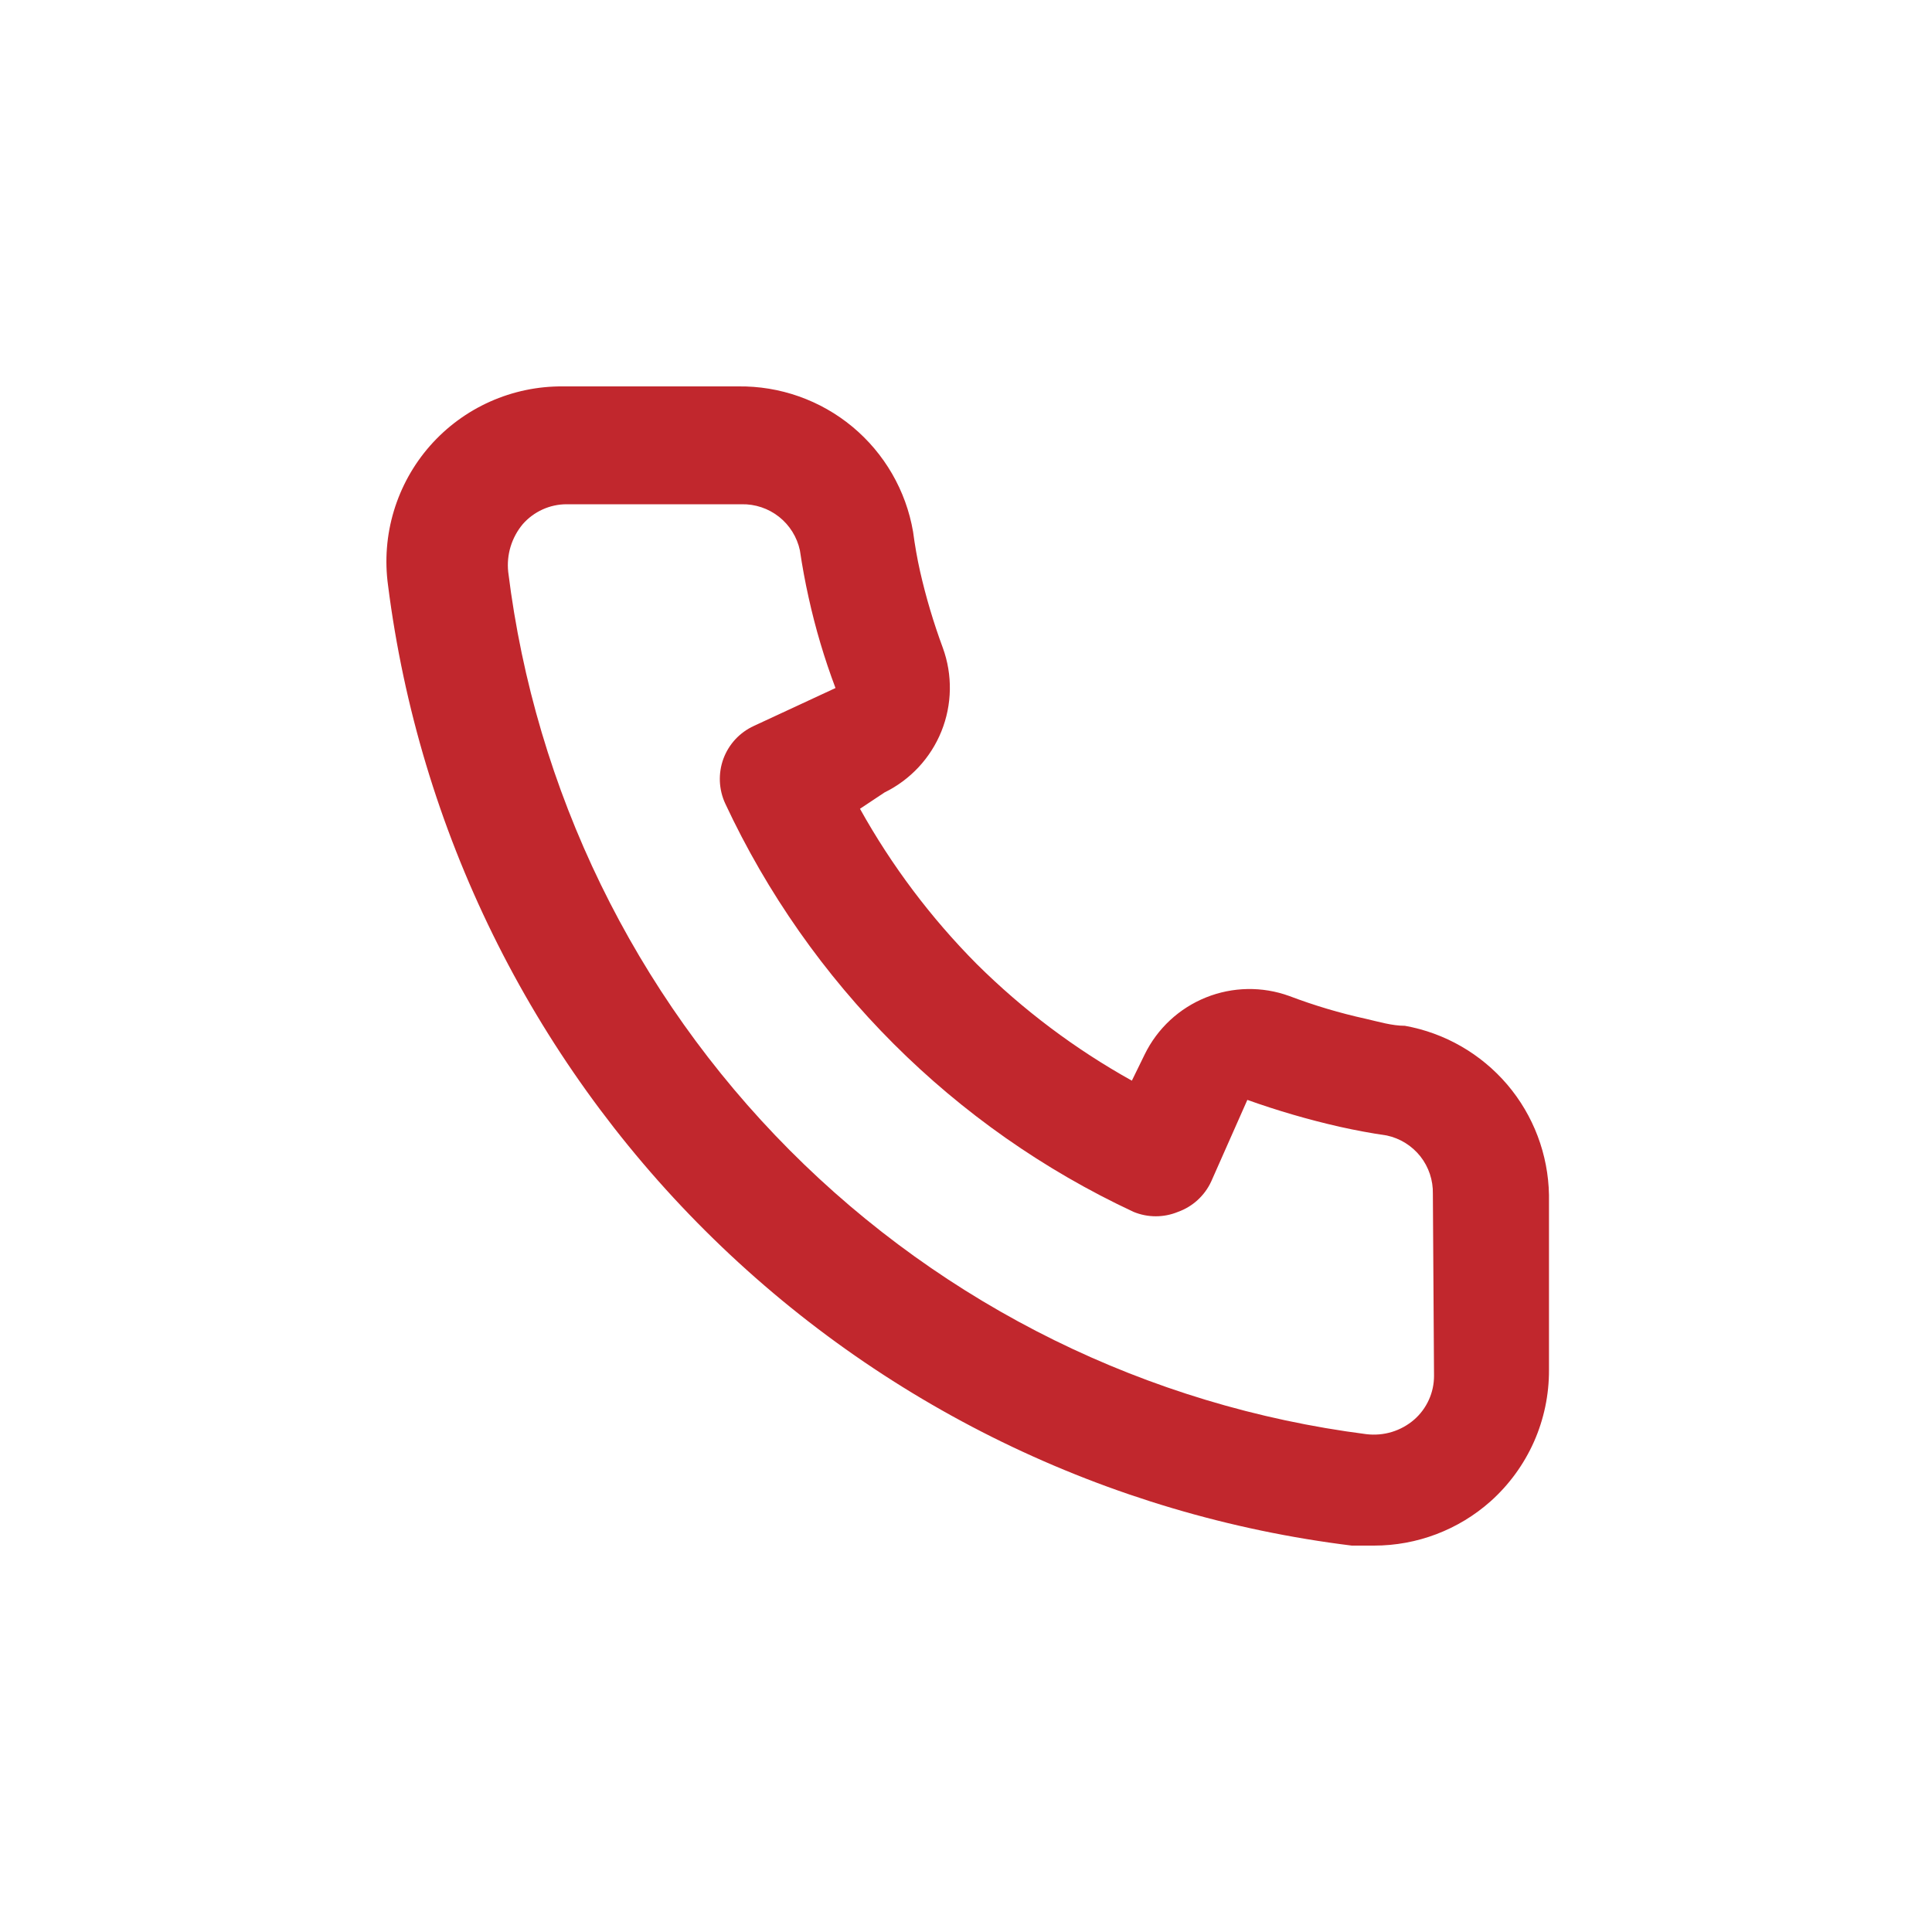 <svg width="40" height="40" viewBox="0 0 40 40" fill="none" xmlns="http://www.w3.org/2000/svg">
<path d="M29.087 21.238C28.821 21.238 28.543 21.154 28.277 21.093C27.739 20.975 27.21 20.817 26.695 20.622C26.135 20.418 25.519 20.429 24.966 20.652C24.413 20.875 23.962 21.294 23.7 21.83L23.434 22.374C22.257 21.719 21.176 20.906 20.221 19.958C19.273 19.003 18.46 17.922 17.805 16.745L18.313 16.407C18.848 16.145 19.268 15.694 19.491 15.141C19.714 14.588 19.724 13.972 19.52 13.412C19.329 12.895 19.171 12.367 19.049 11.829C18.989 11.563 18.941 11.286 18.904 11.008C18.758 10.157 18.312 9.387 17.648 8.835C16.984 8.284 16.144 7.988 15.281 8H11.658C11.137 7.995 10.621 8.103 10.146 8.315C9.671 8.527 9.247 8.839 8.903 9.23C8.559 9.621 8.304 10.082 8.154 10.58C8.004 11.079 7.963 11.603 8.034 12.119C8.677 17.179 10.988 21.881 14.602 25.481C18.215 29.081 22.925 31.375 27.987 32H28.446C29.337 32.001 30.197 31.674 30.862 31.082C31.244 30.74 31.549 30.321 31.758 29.853C31.966 29.384 32.072 28.877 32.07 28.364V24.741C32.055 23.902 31.75 23.094 31.206 22.455C30.661 21.817 29.913 21.386 29.087 21.238ZM29.69 28.485C29.69 28.657 29.654 28.826 29.583 28.982C29.512 29.139 29.409 29.278 29.28 29.391C29.145 29.508 28.987 29.595 28.817 29.647C28.646 29.699 28.466 29.714 28.289 29.693C23.766 29.113 19.564 27.044 16.347 23.811C13.13 20.579 11.081 16.367 10.522 11.841C10.503 11.664 10.52 11.485 10.572 11.315C10.624 11.145 10.71 10.987 10.824 10.851C10.937 10.722 11.077 10.619 11.233 10.548C11.389 10.477 11.559 10.44 11.73 10.44H15.354C15.634 10.434 15.909 10.526 16.129 10.7C16.349 10.874 16.502 11.12 16.561 11.394C16.61 11.725 16.67 12.051 16.742 12.373C16.882 13.009 17.068 13.635 17.298 14.245L15.607 15.03C15.463 15.096 15.332 15.191 15.224 15.307C15.116 15.424 15.032 15.561 14.977 15.71C14.922 15.86 14.898 16.018 14.904 16.177C14.911 16.336 14.948 16.492 15.015 16.636C16.754 20.36 19.747 23.353 23.47 25.091C23.764 25.212 24.094 25.212 24.388 25.091C24.539 25.037 24.677 24.954 24.795 24.846C24.913 24.738 25.009 24.608 25.076 24.463L25.825 22.772C26.45 22.995 27.087 23.181 27.734 23.328C28.056 23.4 28.382 23.461 28.712 23.509C28.987 23.568 29.232 23.721 29.407 23.941C29.581 24.162 29.672 24.436 29.666 24.717L29.69 28.485Z" fill="#C1272D"/>
</svg>
